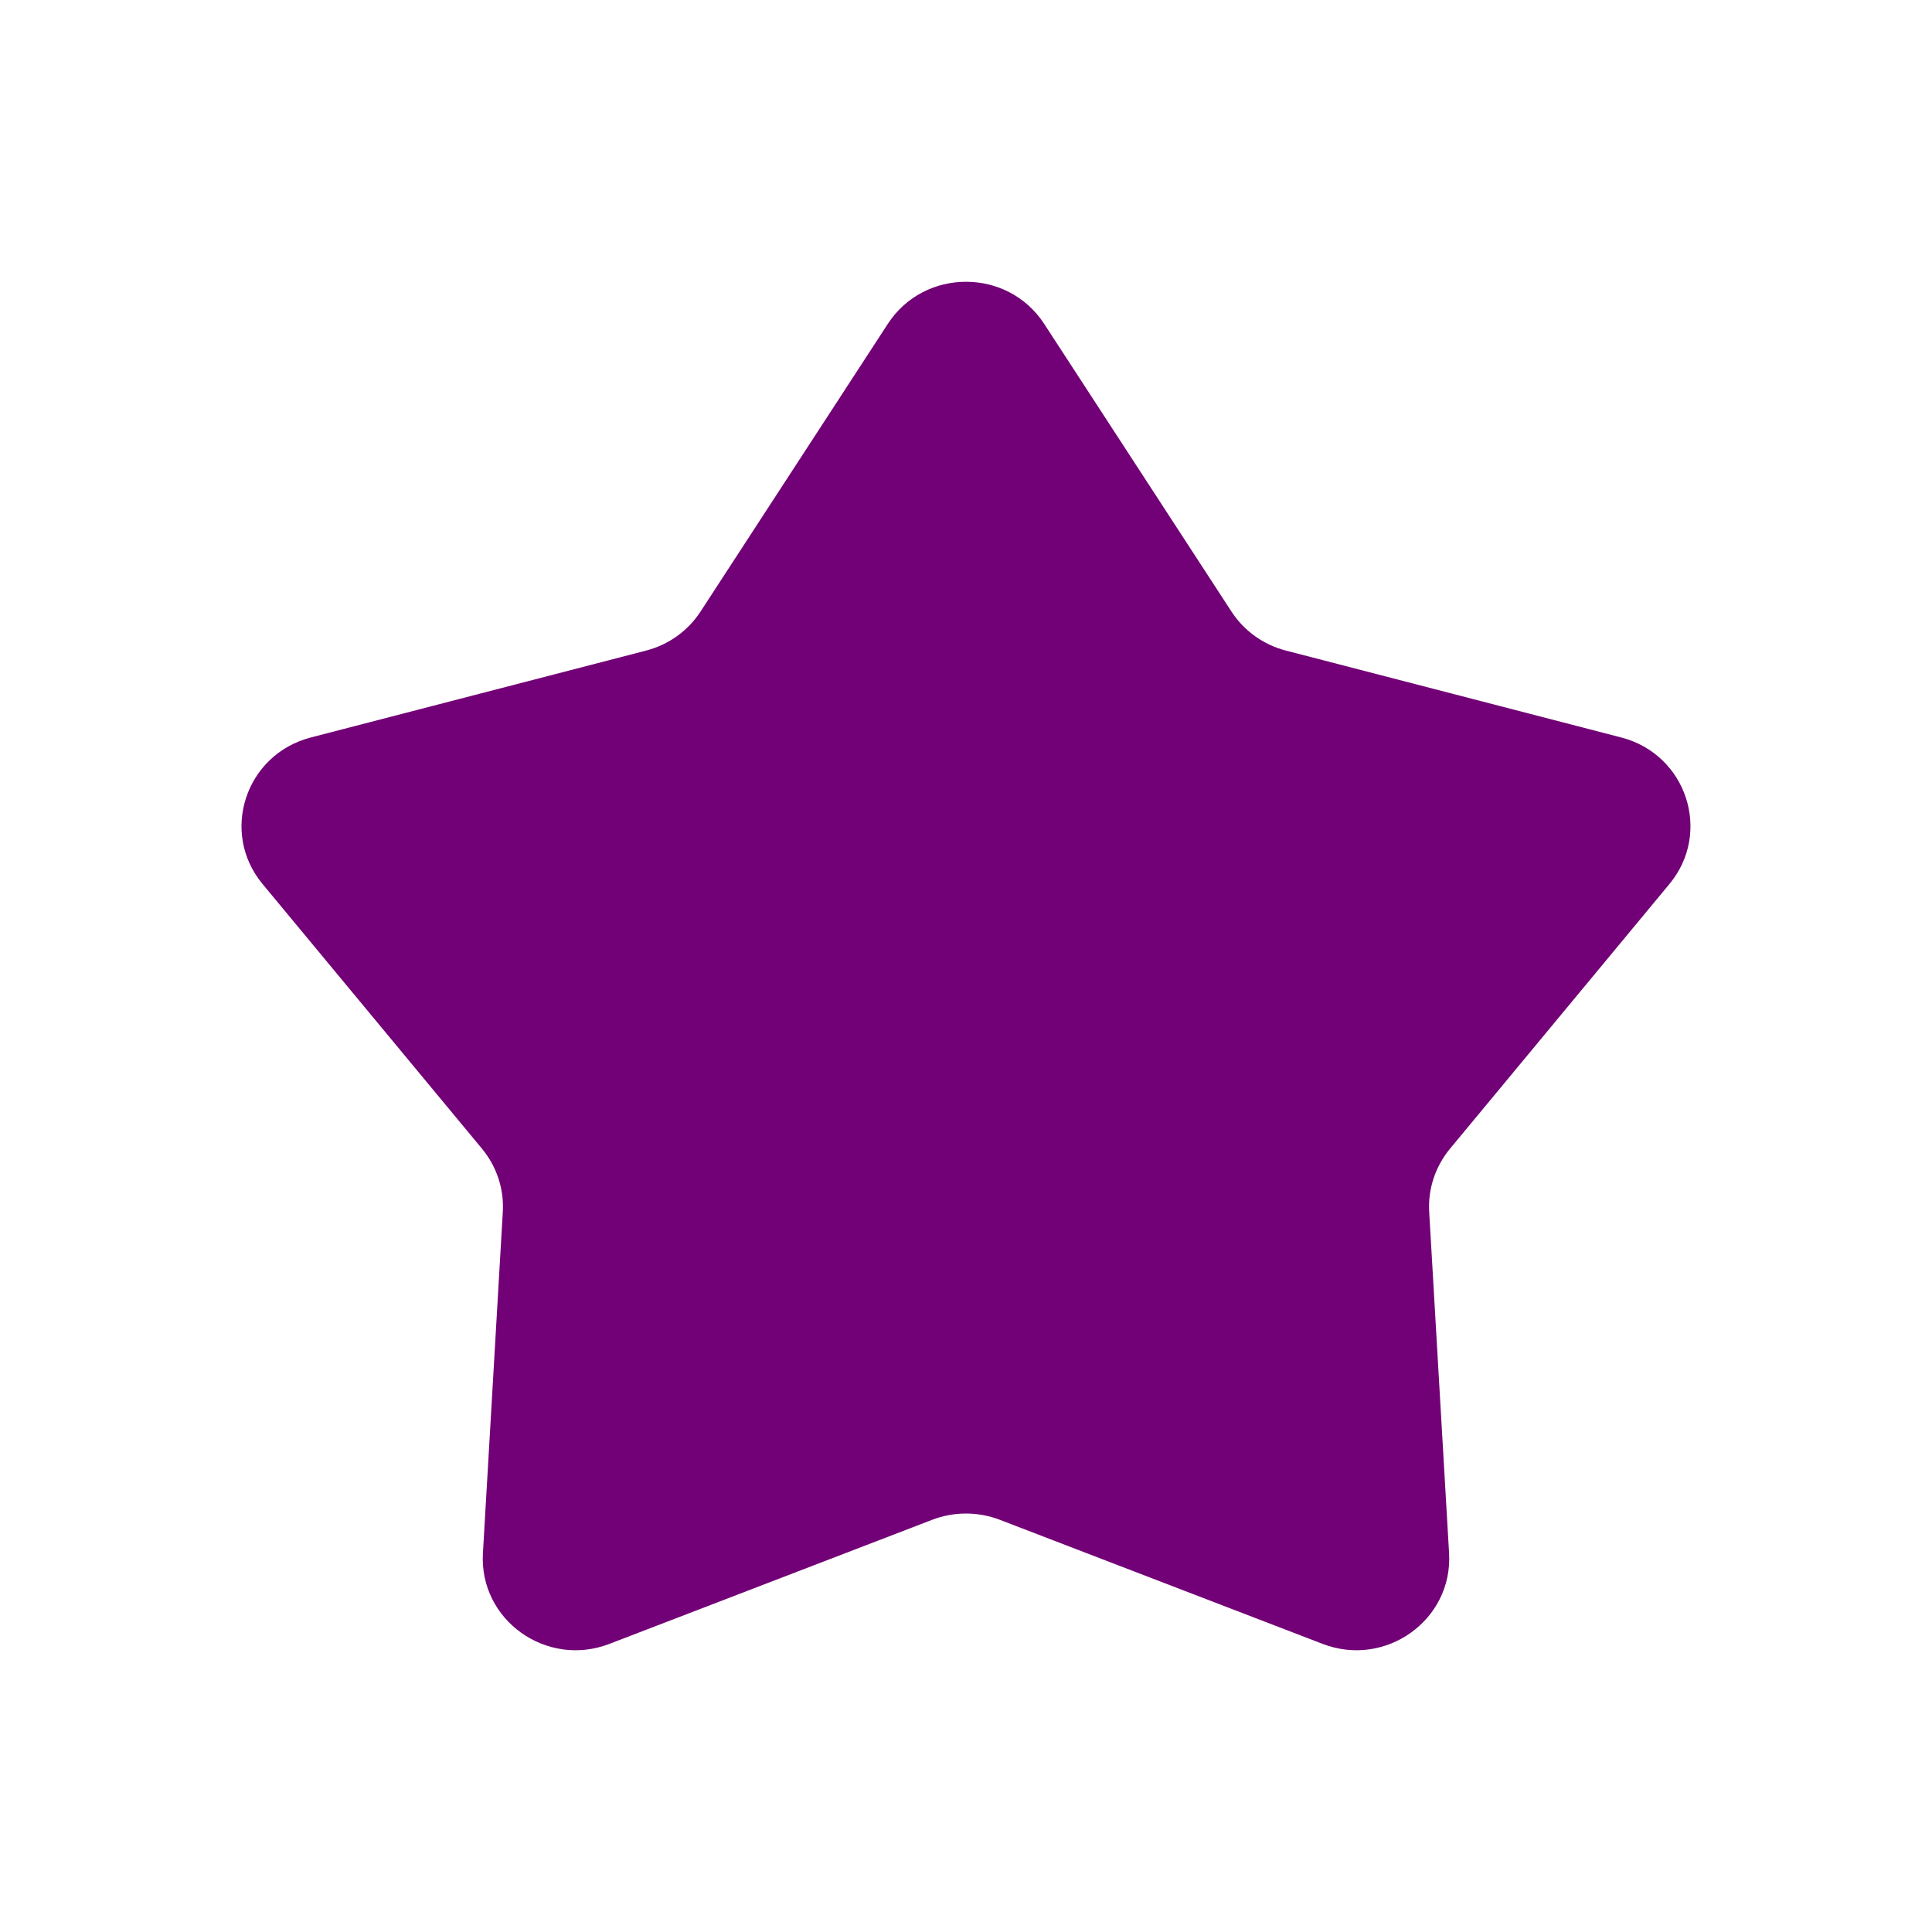 <svg width="24" height="24" viewBox="0 0 24 24" fill="none" xmlns="http://www.w3.org/2000/svg">
<path d="M11.029 4.023C11.483 3.326 12.517 3.326 12.971 4.023L15.297 7.596C15.453 7.836 15.695 8.01 15.975 8.082L20.139 9.161C20.951 9.371 21.27 10.341 20.738 10.982L18.013 14.269C17.83 14.49 17.737 14.771 17.754 15.055L18.001 19.295C18.049 20.123 17.213 20.722 16.43 20.421L12.419 18.879C12.149 18.776 11.851 18.776 11.581 18.879L7.57 20.421C6.787 20.722 5.951 20.123 5.999 19.295L6.246 15.055C6.263 14.771 6.17 14.49 5.987 14.269L3.262 10.982C2.729 10.341 3.049 9.371 3.862 9.161L8.025 8.082C8.305 8.01 8.547 7.836 8.703 7.596L11.029 4.023Z" fill="#720076"/>
</svg>
